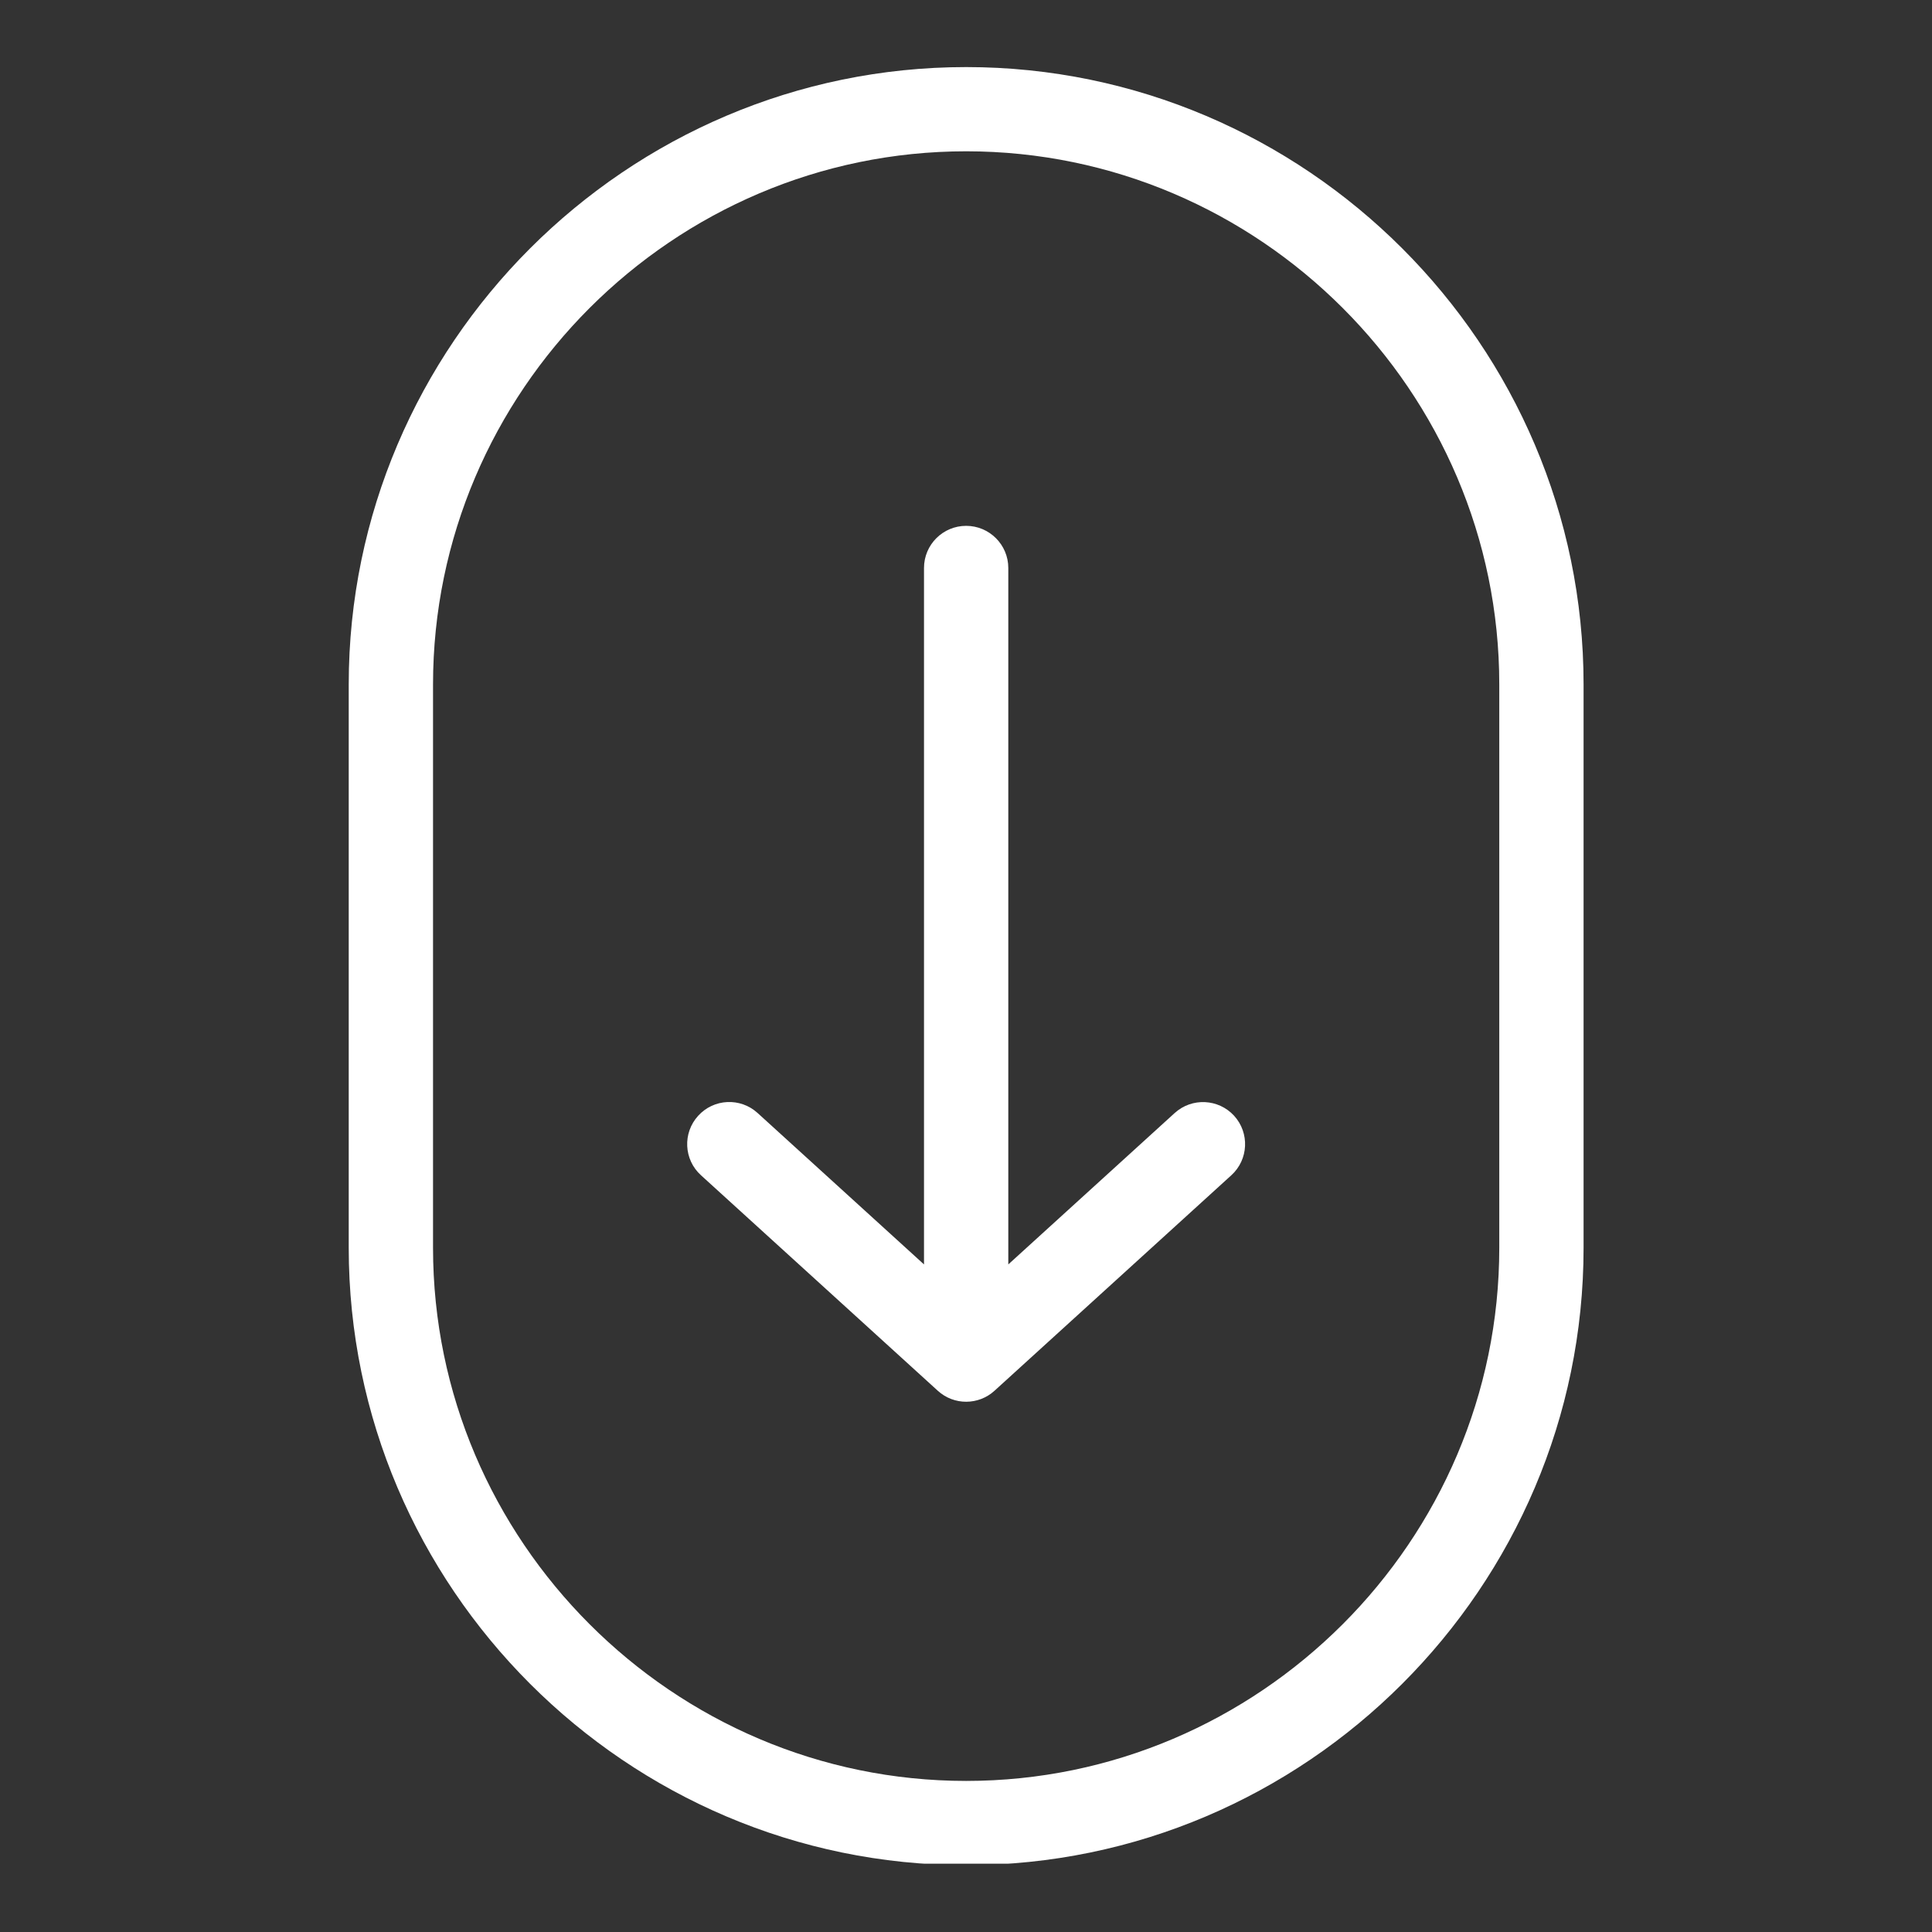 <svg xmlns="http://www.w3.org/2000/svg" xmlns:xlink="http://www.w3.org/1999/xlink" width="500" zoomAndPan="magnify" viewBox="0 0 375 375" height="500" preserveAspectRatio="xMidYMid meet" version="1.0"><rect x="0" y="0" width="375" height="375" fill="#333333" stroke="none"/><defs><clipPath id="1674d574f0"><path d="M 67.086 13 L 307.836 13 L 307.836 361.738 L 67.086 361.738 Z M 67.086 13 " clip-rule="nonzero"/></clipPath></defs><g clip-path="url(#1674d574f0)"><path fill="#ffffff" d="M 187.527 13.02 C 220.5 13.02 250.461 26.504 272.172 48.215 C 293.887 69.93 307.371 99.891 307.371 132.844 L 307.371 242.195 C 307.371 275.152 293.887 305.113 272.172 326.824 C 250.461 348.539 220.5 362.023 187.527 362.023 C 154.559 362.023 124.598 348.539 102.883 326.824 C 81.172 305.113 67.688 275.152 67.688 242.195 L 67.688 132.844 C 67.688 99.891 81.172 69.93 102.883 48.215 C 124.598 26.504 154.559 13.02 187.527 13.02 Z M 179.348 245.422 L 179.348 110.246 C 179.348 105.73 183.012 102.066 187.527 102.066 C 192.043 102.066 195.711 105.73 195.711 110.246 L 195.711 245.422 L 228.012 216.031 C 231.348 213.008 236.504 213.25 239.547 216.574 C 242.574 219.91 242.344 225.066 239.008 228.109 L 193.027 269.949 C 189.949 272.762 185.172 272.812 182.031 269.949 L 136.051 228.109 C 132.715 225.082 132.469 219.91 135.512 216.574 C 138.539 213.234 143.707 212.988 147.047 216.031 Z M 260.605 59.77 C 241.852 41.016 215.984 29.367 187.527 29.367 C 159.074 29.367 133.219 41.016 114.453 59.77 C 95.699 78.52 84.051 104.406 84.051 132.844 L 84.051 242.195 C 84.051 270.637 95.684 296.504 114.453 315.273 C 133.203 334.027 159.074 345.676 187.527 345.676 C 215.984 345.676 241.836 334.027 260.605 315.273 C 279.355 296.523 291.008 270.637 291.008 242.195 L 291.008 132.844 C 291.008 104.406 279.375 78.535 260.605 59.77 Z M 260.605 59.77 " fill-opacity="1" fill-rule="nonzero"/></g></svg>